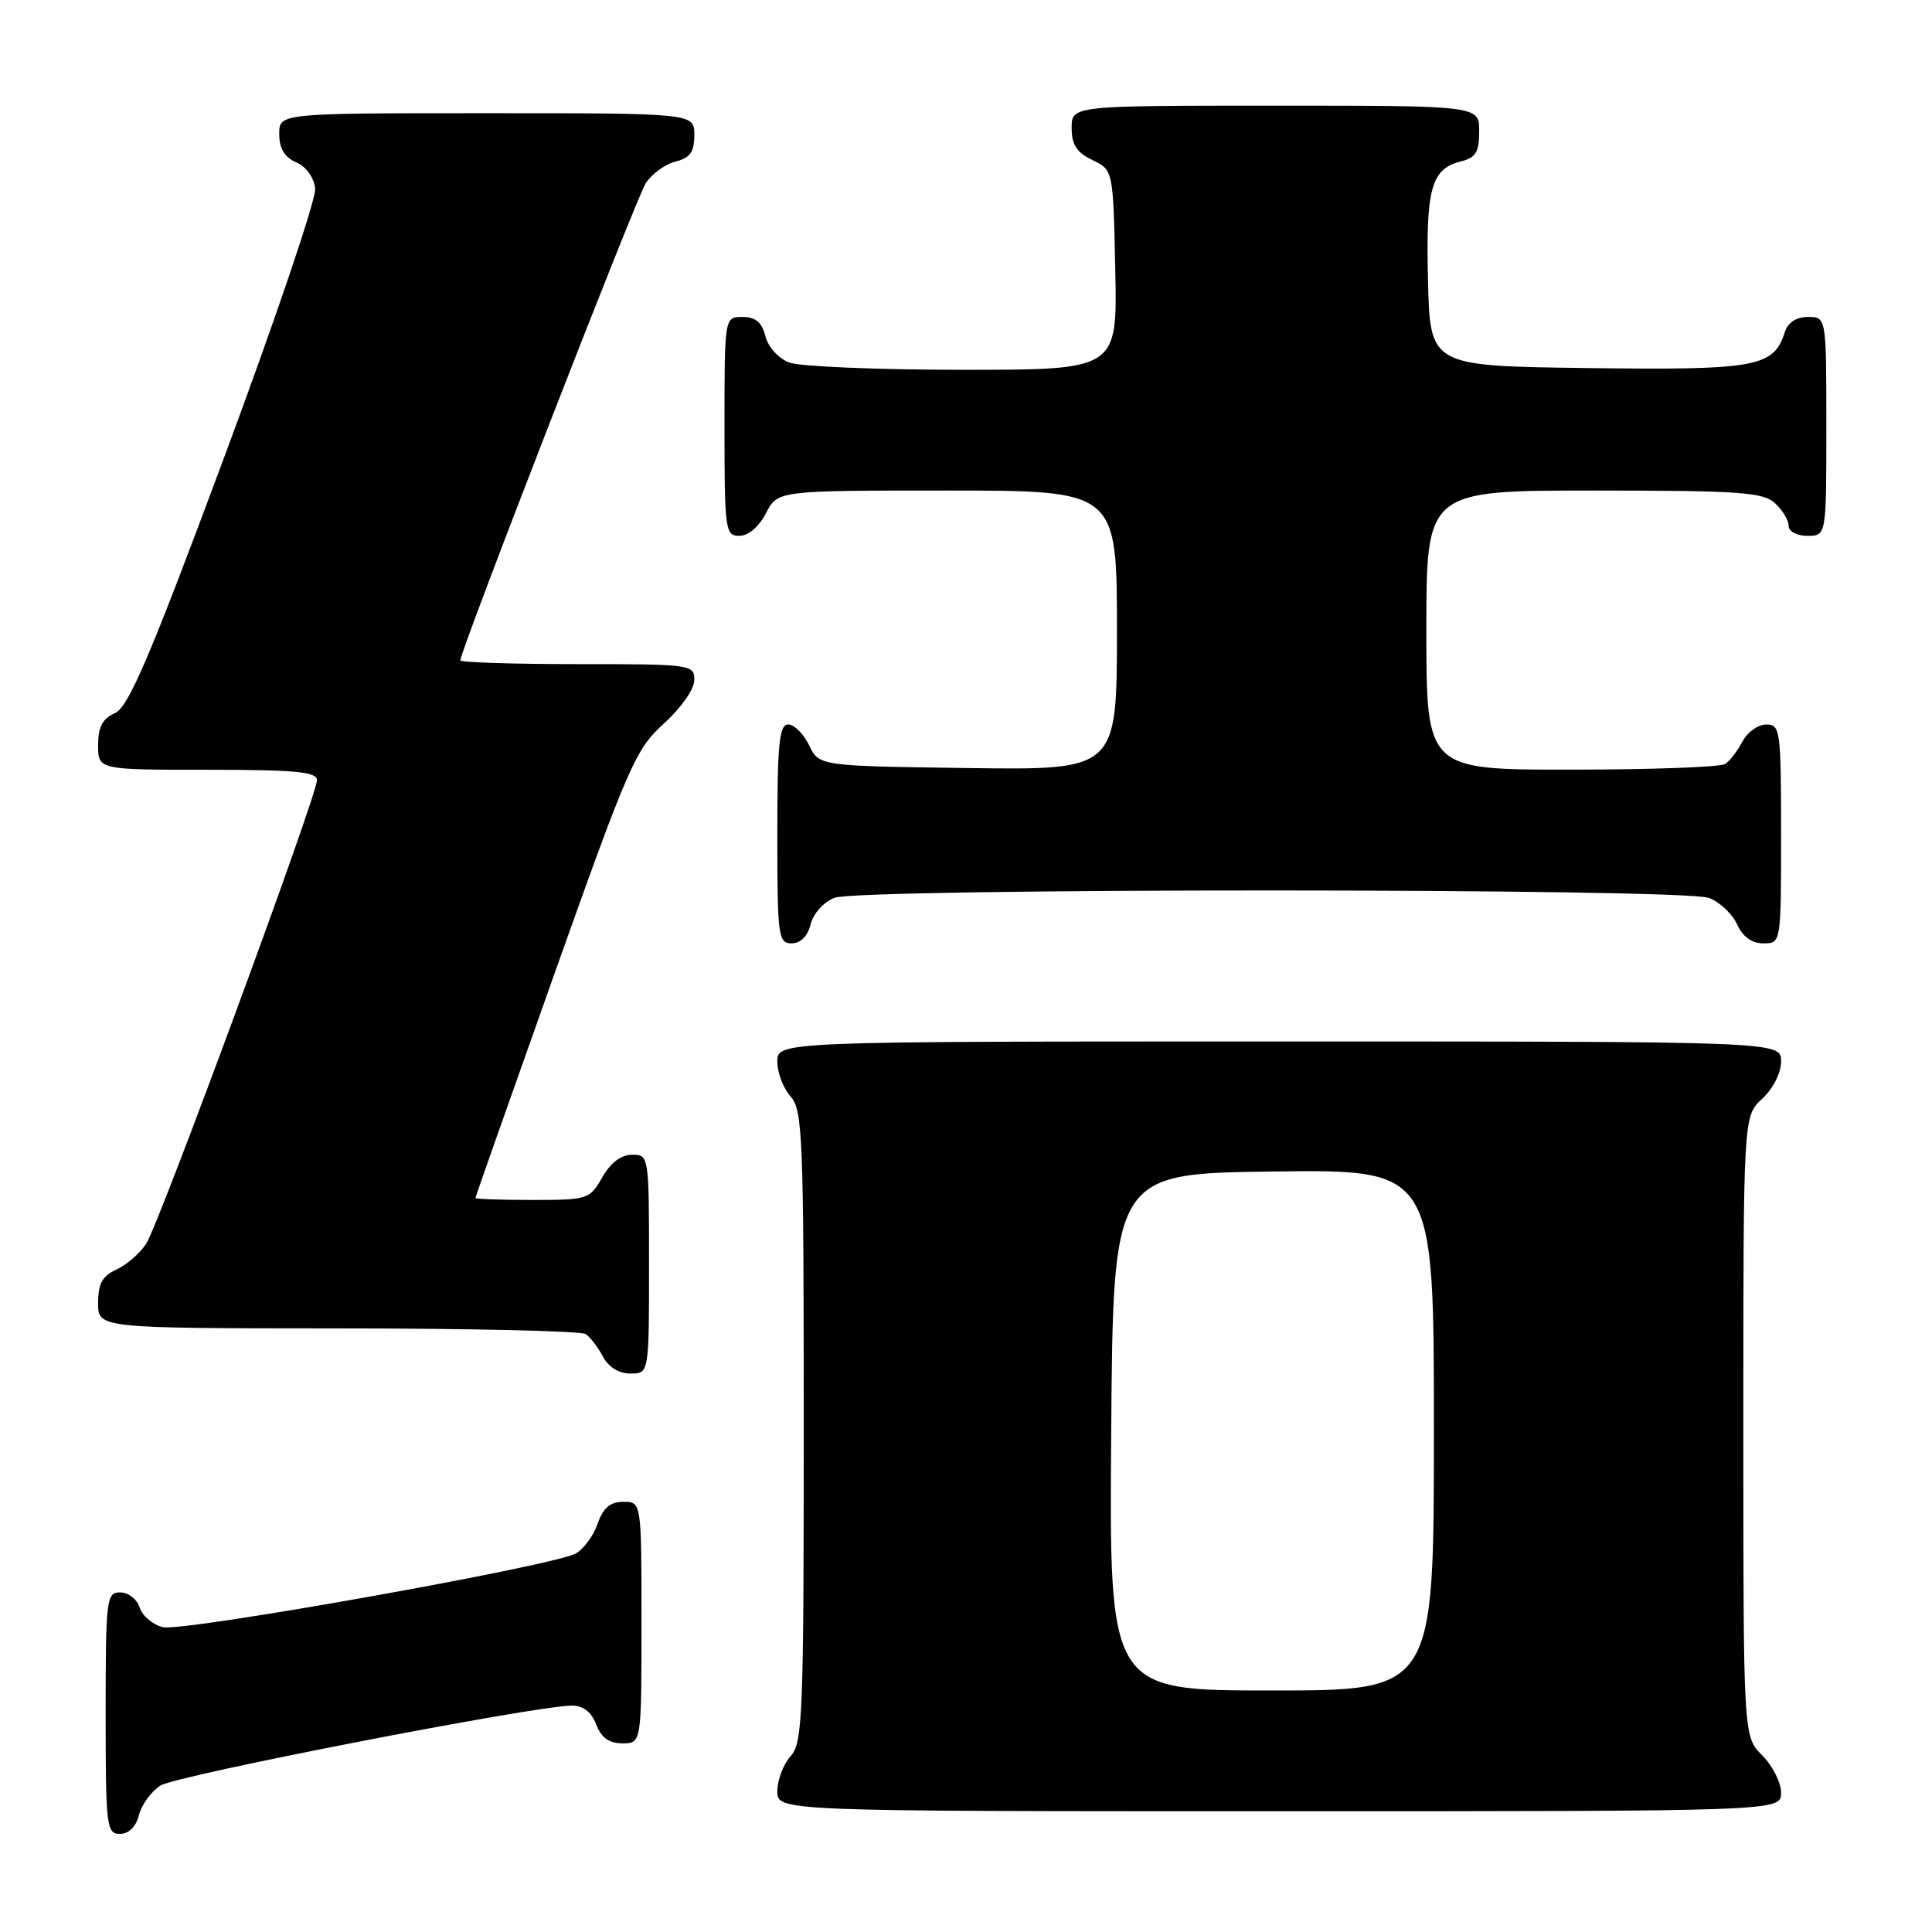 <?xml version="1.0" encoding="UTF-8" standalone="no"?>
<!DOCTYPE svg PUBLIC "-//W3C//DTD SVG 1.1//EN" "http://www.w3.org/Graphics/SVG/1.1/DTD/svg11.dtd" >
<svg xmlns="http://www.w3.org/2000/svg" xmlns:xlink="http://www.w3.org/1999/xlink" version="1.1" viewBox="0 0 256 256">
 <g >
 <path fill="currentColor"
d=" M 18.41 240.51 C 18.75 239.14 20.04 237.38 21.27 236.59 C 23.37 235.25 70.97 226.00 75.80 226.00 C 77.28 226.00 78.38 226.86 79.00 228.50 C 79.67 230.26 80.70 231.00 82.48 231.00 C 85.00 231.00 85.00 231.00 85.00 215.00 C 85.00 199.00 85.00 199.00 82.60 199.00 C 80.84 199.00 79.92 199.79 79.18 201.92 C 78.62 203.53 77.31 205.30 76.26 205.86 C 73.12 207.54 24.18 216.26 21.57 215.61 C 20.23 215.27 18.85 214.10 18.50 213.00 C 18.15 211.90 17.00 211.00 15.93 211.00 C 14.10 211.00 14.00 211.85 14.00 227.00 C 14.00 242.03 14.11 243.00 15.89 243.00 C 17.07 243.00 18.02 242.07 18.41 240.51 Z  M 236.00 237.55 C 236.00 236.20 234.88 233.97 233.50 232.59 C 231.00 230.09 231.00 230.09 231.00 189.00 C 231.00 147.90 231.00 147.90 233.50 145.59 C 234.95 144.25 236.00 142.16 236.00 140.64 C 236.00 138.00 236.00 138.00 169.50 138.00 C 103.00 138.00 103.00 138.00 103.00 140.67 C 103.00 142.14 103.79 144.21 104.75 145.28 C 106.36 147.05 106.50 150.60 106.50 189.00 C 106.50 227.40 106.36 230.95 104.75 232.72 C 103.79 233.79 103.00 235.86 103.00 237.33 C 103.00 240.00 103.00 240.00 169.50 240.00 C 236.00 240.00 236.00 240.00 236.00 237.55 Z  M 86.00 167.50 C 86.00 153.13 85.98 153.00 83.75 153.01 C 82.30 153.01 80.89 154.08 79.80 156.01 C 78.14 158.92 77.88 159.00 70.55 159.00 C 66.40 159.00 63.00 158.88 63.00 158.74 C 63.00 158.59 67.72 145.20 73.48 128.99 C 83.32 101.32 84.21 99.28 87.98 95.86 C 90.26 93.80 92.00 91.31 92.00 90.11 C 92.00 88.05 91.61 88.00 76.50 88.00 C 67.97 88.00 61.00 87.77 61.00 87.50 C 61.00 86.18 84.30 26.22 85.57 24.27 C 86.37 23.04 88.14 21.75 89.51 21.41 C 91.45 20.92 92.00 20.14 92.00 17.89 C 92.00 15.00 92.00 15.00 64.50 15.00 C 37.00 15.00 37.00 15.00 37.00 17.76 C 37.00 19.67 37.70 20.83 39.25 21.51 C 40.58 22.09 41.61 23.53 41.76 25.00 C 41.90 26.38 36.49 42.35 29.74 60.50 C 19.83 87.14 17.03 93.69 15.23 94.49 C 13.58 95.22 13.00 96.32 13.00 98.74 C 13.00 102.00 13.00 102.00 27.50 102.00 C 39.18 102.00 42.00 102.27 42.00 103.38 C 42.00 105.41 21.12 162.09 19.37 164.80 C 18.56 166.06 16.79 167.59 15.45 168.21 C 13.56 169.06 13.00 170.09 13.00 172.66 C 13.00 176.00 13.00 176.00 44.75 176.02 C 62.21 176.02 77.00 176.36 77.60 176.77 C 78.21 177.17 79.23 178.51 79.89 179.75 C 80.63 181.15 82.00 182.00 83.54 182.00 C 86.00 182.00 86.00 182.00 86.00 167.50 Z  M 107.42 122.46 C 107.78 121.02 109.15 119.51 110.59 118.96 C 114.03 117.66 223.01 117.67 226.45 118.98 C 227.86 119.52 229.54 121.09 230.17 122.48 C 230.92 124.13 232.13 125.00 233.66 125.00 C 236.00 125.00 236.00 125.00 236.00 110.50 C 236.00 96.75 235.90 96.00 234.04 96.00 C 232.95 96.00 231.54 97.01 230.89 98.25 C 230.23 99.49 229.21 100.83 228.60 101.23 C 228.00 101.64 218.84 101.98 208.25 101.98 C 189.00 102.00 189.00 102.00 189.00 83.50 C 189.00 65.00 189.00 65.00 211.17 65.00 C 230.40 65.00 233.59 65.22 235.17 66.65 C 236.18 67.57 237.00 68.92 237.00 69.65 C 237.00 70.42 238.07 71.00 239.50 71.00 C 242.00 71.00 242.00 71.00 242.00 56.50 C 242.00 42.00 242.00 42.00 239.57 42.00 C 238.00 42.00 236.91 42.72 236.49 44.03 C 235.03 48.64 232.70 49.06 210.39 48.77 C 189.50 48.50 189.50 48.50 189.22 37.25 C 188.91 25.03 189.63 22.38 193.53 21.40 C 195.55 20.90 196.00 20.16 196.00 17.39 C 196.00 14.00 196.00 14.00 169.00 14.00 C 142.00 14.00 142.00 14.00 142.00 16.95 C 142.00 19.17 142.67 20.21 144.75 21.21 C 147.50 22.52 147.50 22.52 147.78 35.76 C 148.06 49.00 148.06 49.00 127.59 49.00 C 116.34 49.00 105.99 48.57 104.59 48.04 C 103.15 47.49 101.78 45.98 101.42 44.54 C 100.96 42.71 100.12 42.00 98.39 42.00 C 96.00 42.00 96.00 42.00 96.00 56.50 C 96.00 70.27 96.10 71.00 97.97 71.00 C 99.16 71.00 100.57 69.80 101.50 68.00 C 103.05 65.00 103.05 65.00 125.53 65.00 C 148.00 65.00 148.00 65.00 148.00 83.52 C 148.00 102.04 148.00 102.04 128.26 101.77 C 108.53 101.50 108.53 101.50 107.21 98.75 C 106.48 97.24 105.24 96.00 104.45 96.00 C 103.25 96.00 103.00 98.52 103.00 110.50 C 103.00 124.06 103.12 125.00 104.89 125.00 C 106.08 125.00 107.02 124.06 107.42 122.46 Z  M 147.24 189.75 C 147.50 155.50 147.50 155.50 168.75 155.23 C 190.00 154.96 190.00 154.96 190.00 189.48 C 190.00 224.00 190.00 224.00 168.49 224.00 C 146.97 224.00 146.97 224.00 147.24 189.75 Z "/>
</g>
</svg>